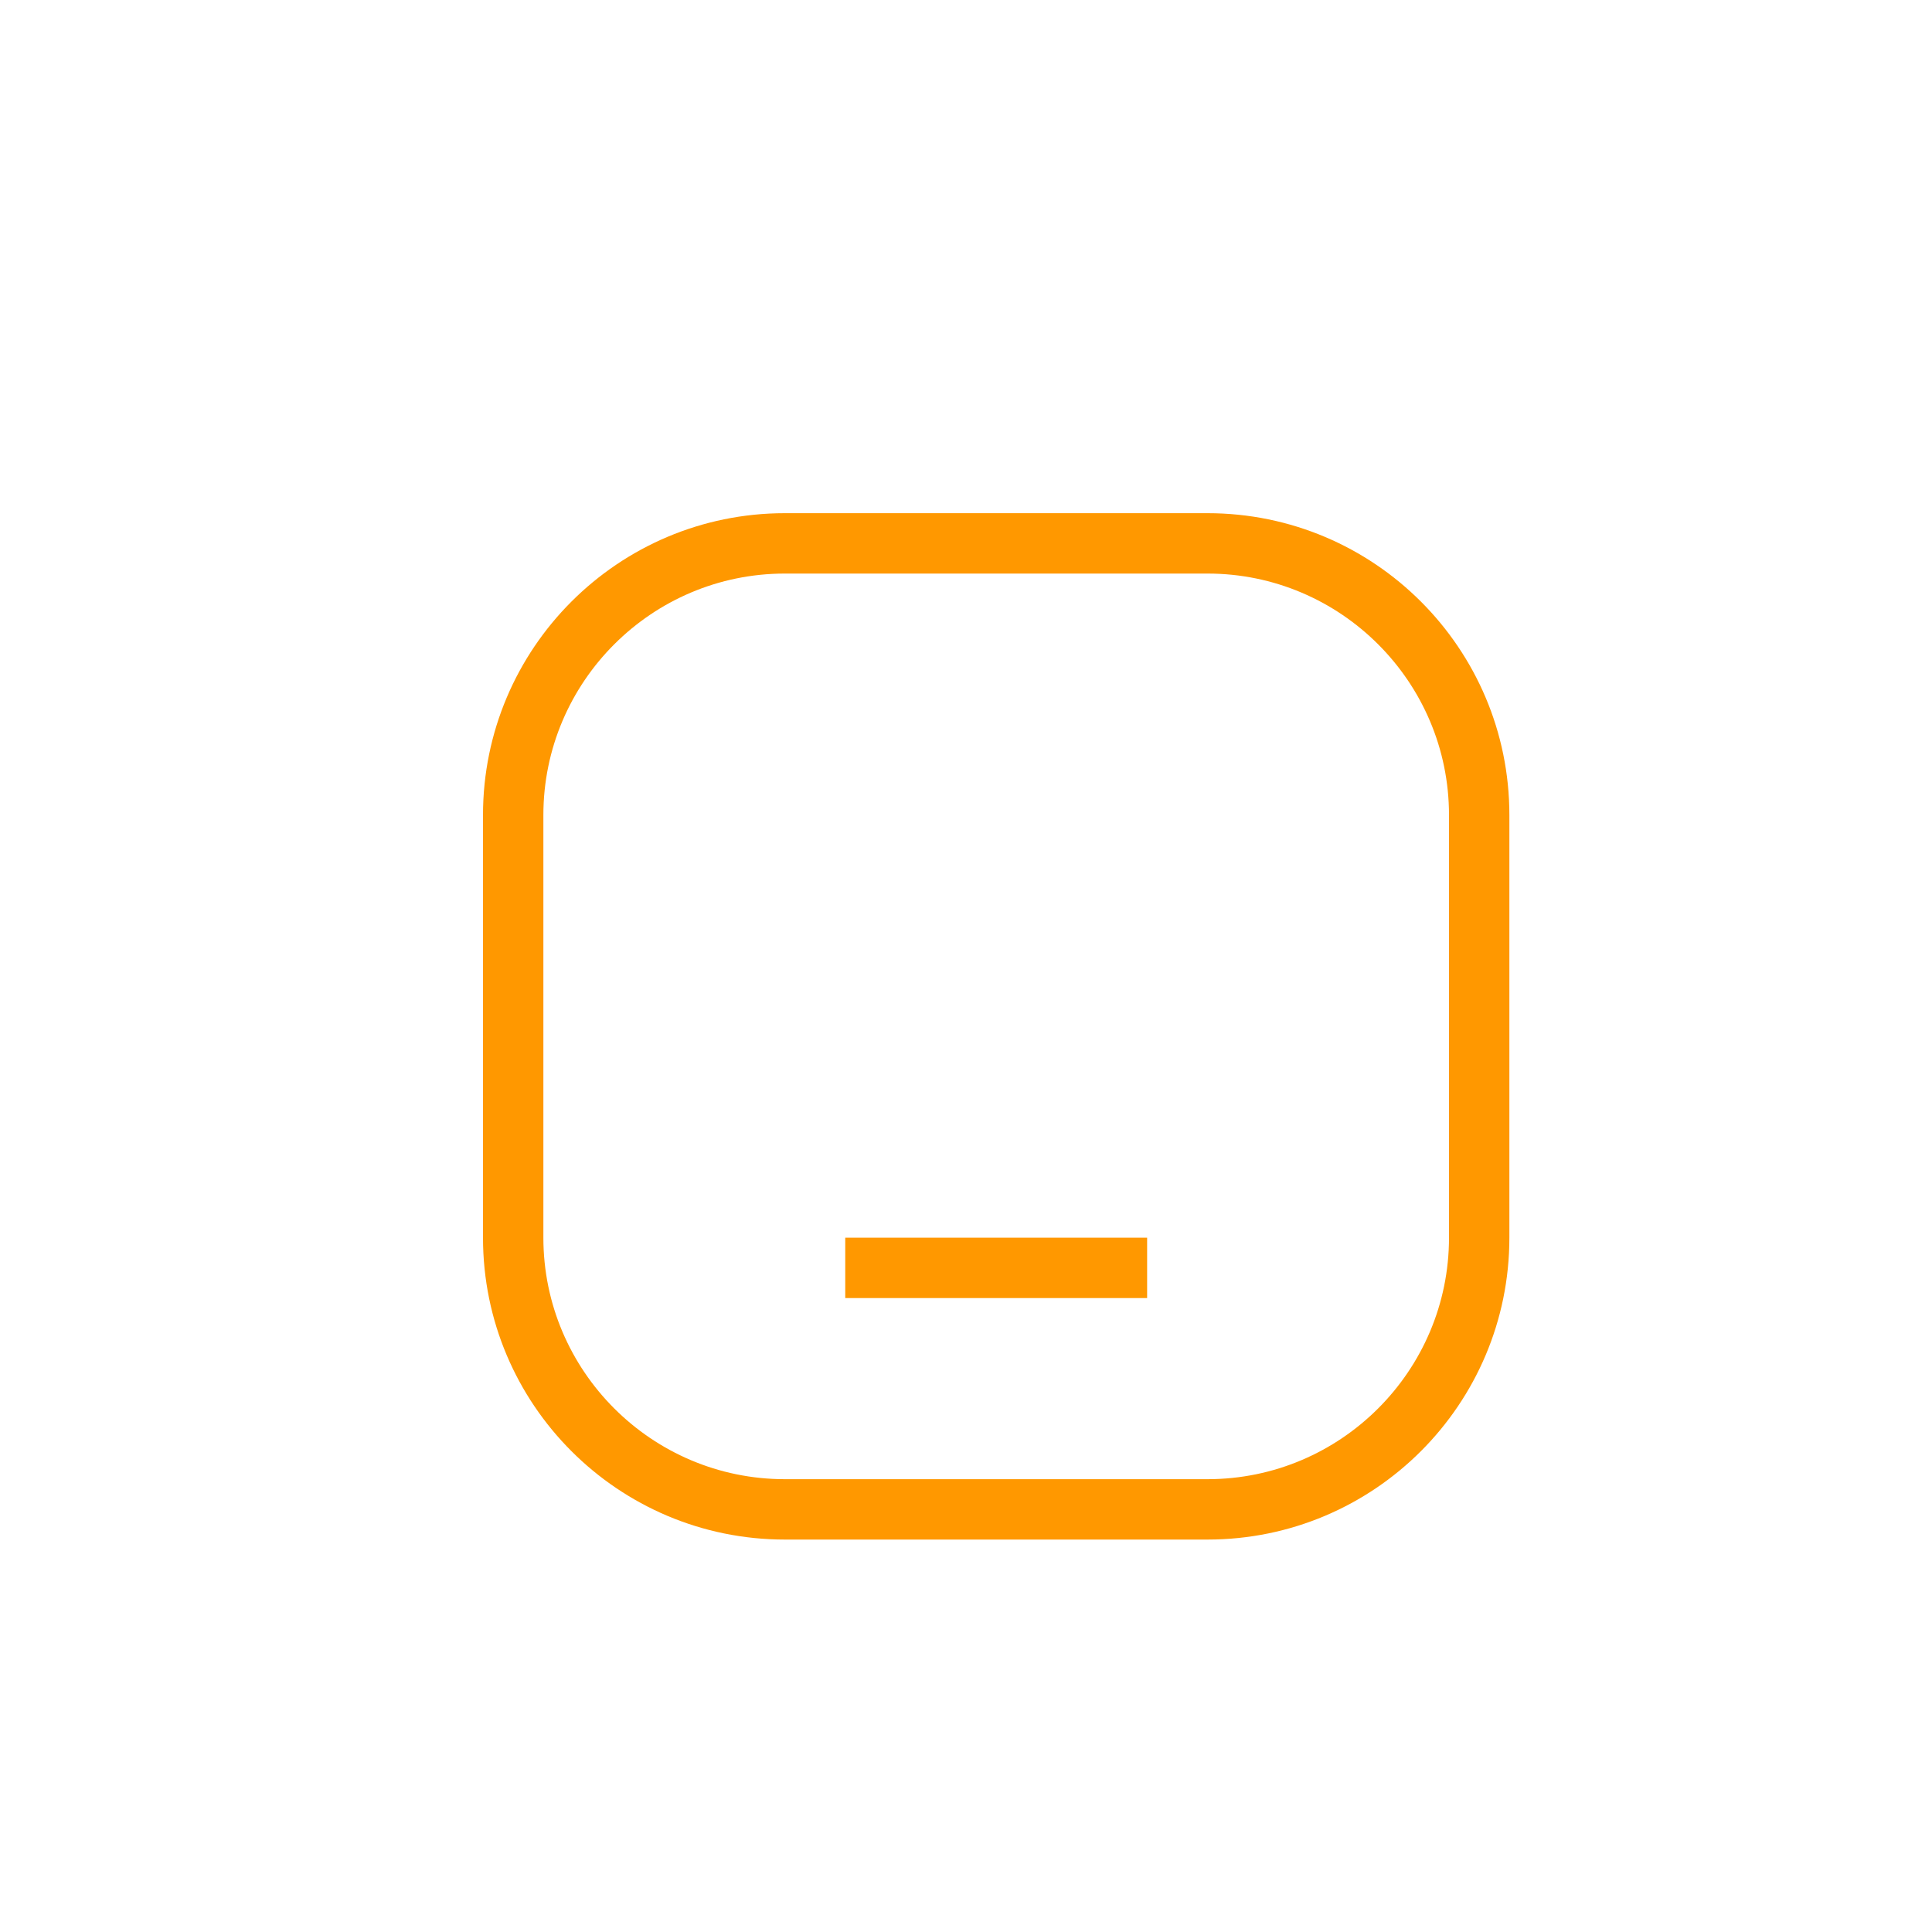 <svg xmlns="http://www.w3.org/2000/svg" height="32" viewBox="0 0 32 32" width="32">
    <g fill="none" transform="translate(8 7.5)">
        <path d="m5 1h7a5 5 0 0 1 5 5v7a5 5 0 0 1 -5 5h-7a5 5 0 0 1 -5-5v-7a5 5 0 0 1 5-5z"/>
        <path d="m5 2c-2.206 0-4 1.794-4 4v7c0 2.206 1.794 4 4 4h7c2.206 0 4-1.794 4-4v-7c0-2.206-1.794-4-4-4zm0-1h7c2.761 0 5 2.239 5 5v7c0 2.761-2.239 5-5 5h-7c-2.761 0-5-2.239-5-5v-7c0-2.761 2.239-5 5-5z" fill="#ff9800"/>
    </g>
    <g stroke="#ff9800" fill="none">
        <path d="m14 21h5"/>
    </g>
</svg>